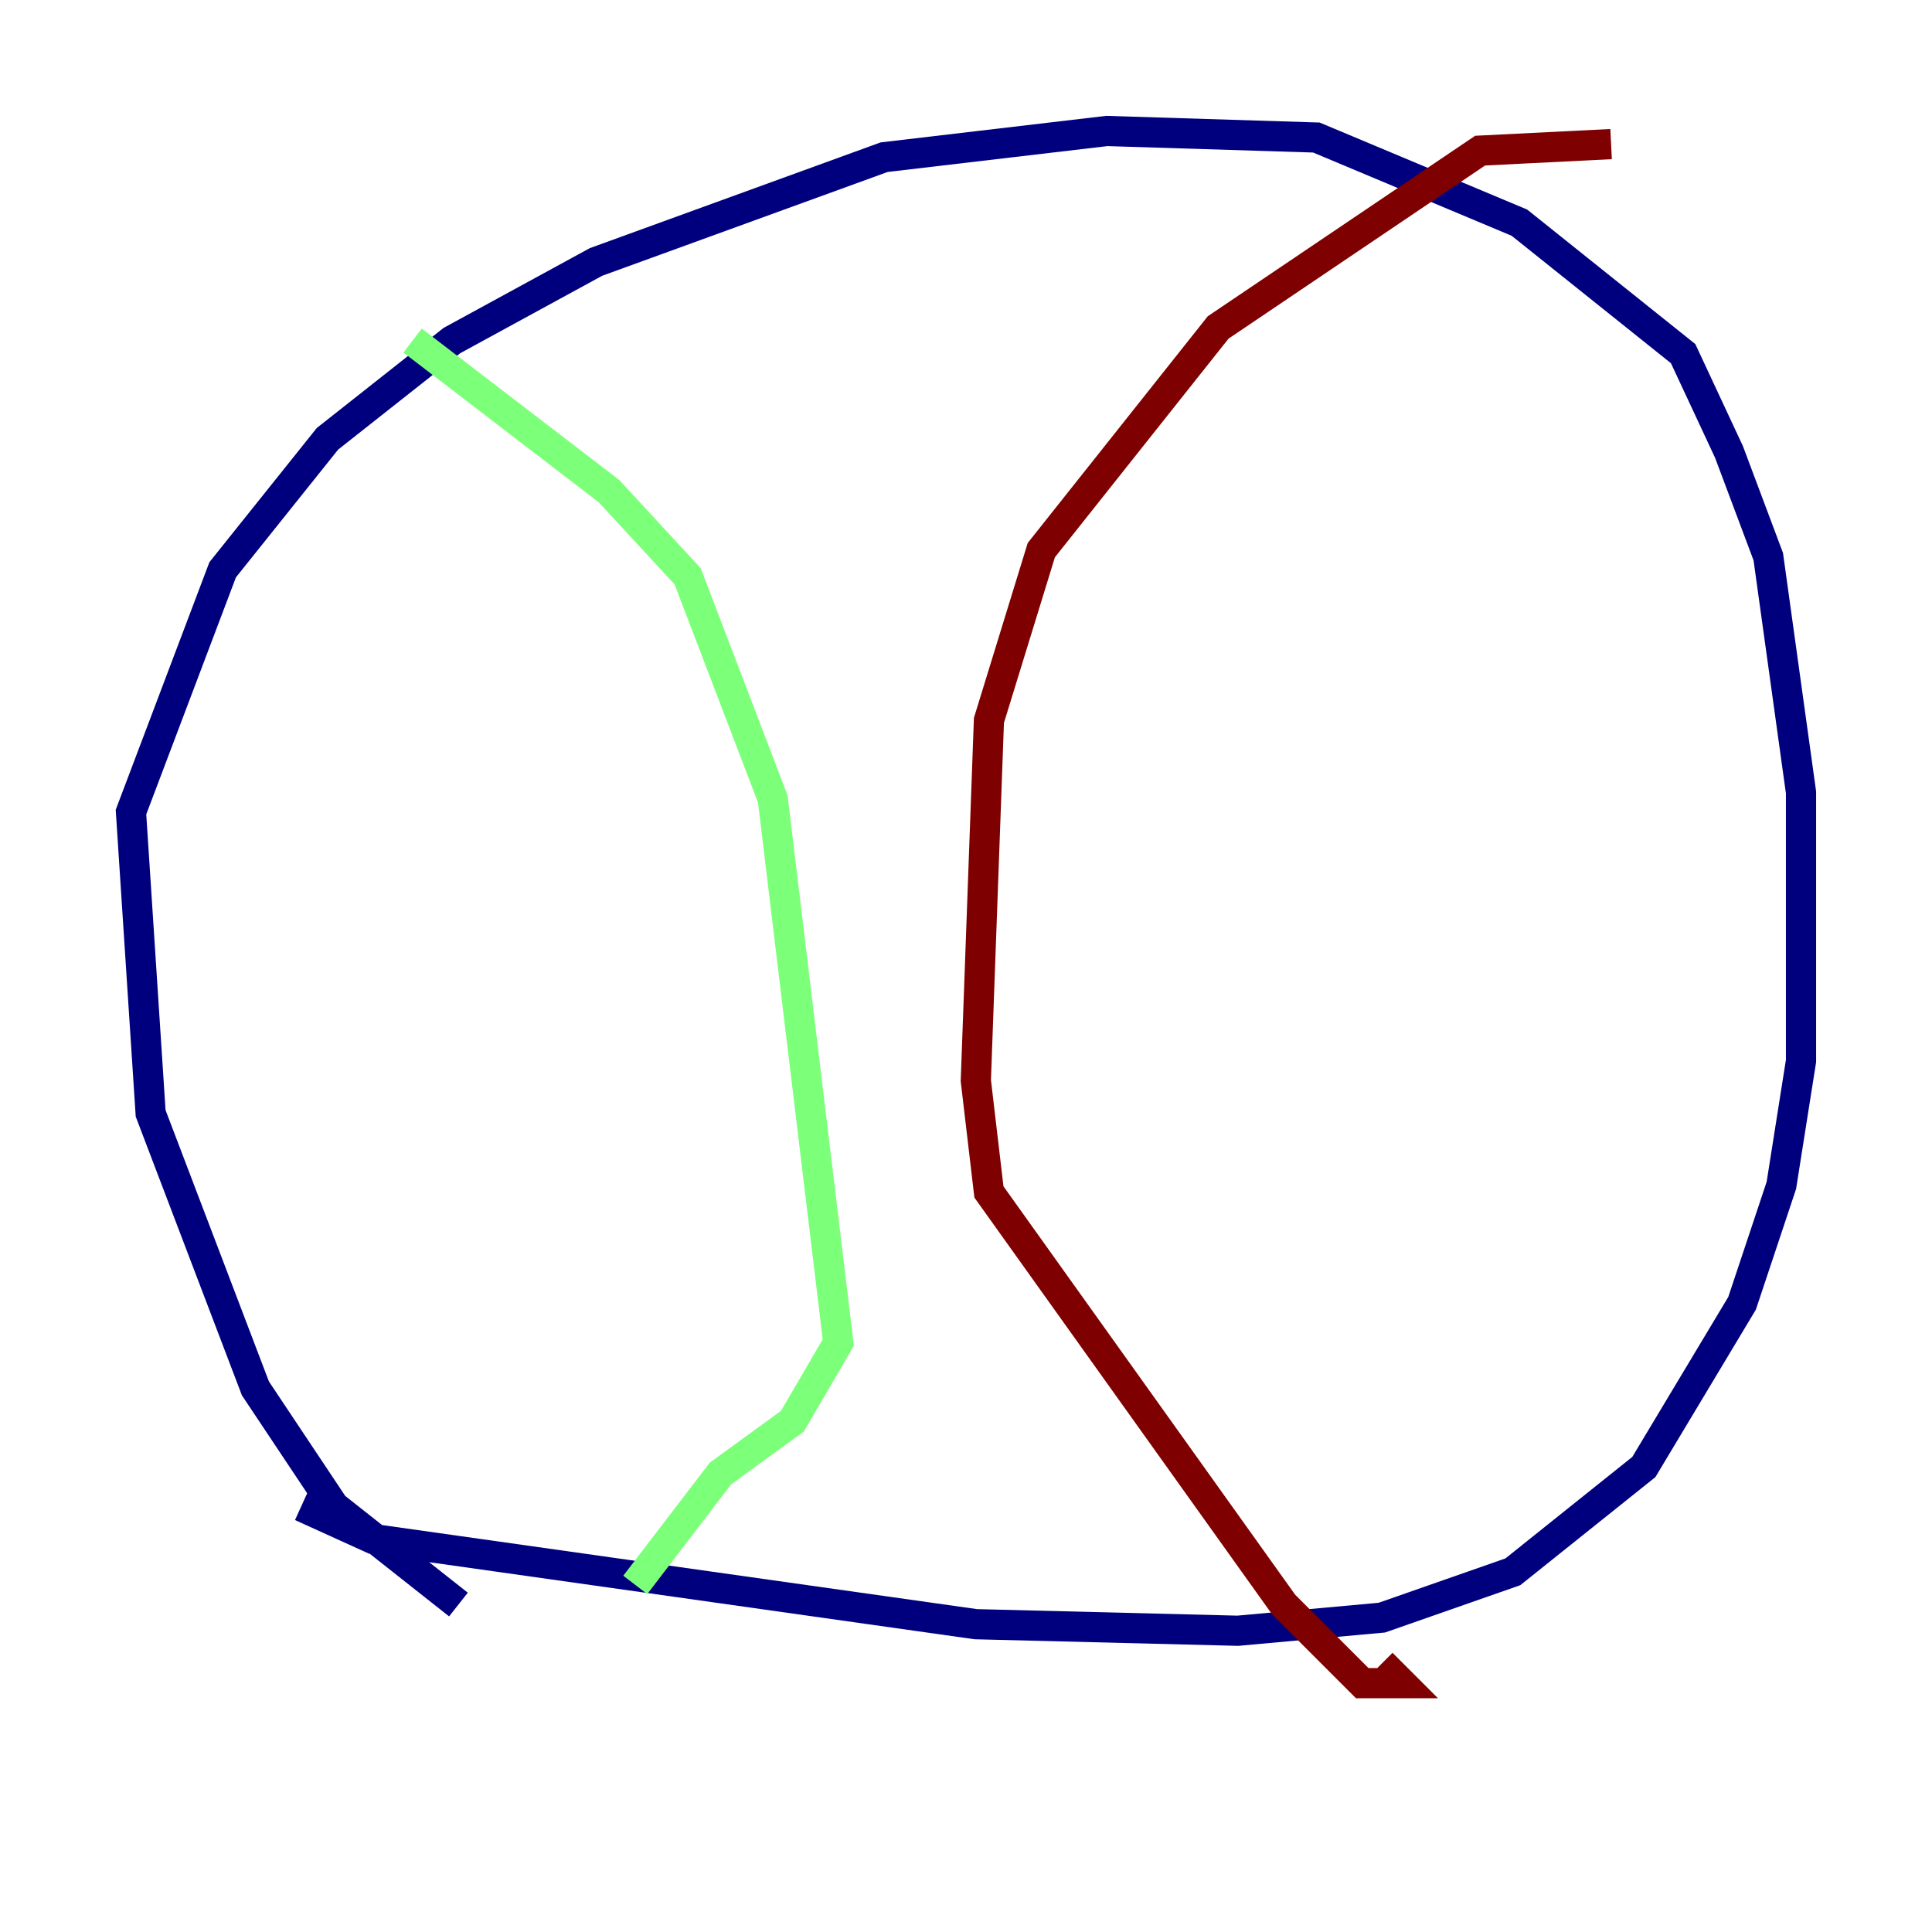 <?xml version="1.0" encoding="utf-8" ?>
<svg baseProfile="tiny" height="128" version="1.2" viewBox="0,0,128,128" width="128" xmlns="http://www.w3.org/2000/svg" xmlns:ev="http://www.w3.org/2001/xml-events" xmlns:xlink="http://www.w3.org/1999/xlink"><defs /><polyline fill="none" points="30.373,106.305 22.129,99.797 16.922,91.986 9.98,73.763 8.678,53.803 14.752,37.749 21.695,29.071 29.939,22.563 39.485,17.356 58.576,10.414 73.329,8.678 87.214,9.112 100.664,14.752 111.512,23.43 114.549,29.939 117.153,36.881 119.322,52.502 119.322,70.291 118.02,78.536 115.417,86.346 108.909,97.193 100.231,104.136 91.552,107.173 82.007,108.041 64.651,107.607 24.732,101.966 19.959,99.797" stroke="#00007f" stroke-width="2" /><polyline fill="none" points="27.336,22.563 40.352,32.542 45.559,38.183 51.2,52.936 55.539,88.949 52.502,94.156 47.729,97.627 42.088,105.003" stroke="#7cff79" stroke-width="2" /><polyline fill="none" points="106.739,9.546 98.061,9.98 80.705,21.695 68.99,36.447 65.519,47.729 64.651,71.593 65.519,78.969 85.044,106.305 90.251,111.512 92.854,111.512 91.552,110.21" stroke="#7f0000" stroke-width="2" /></svg>